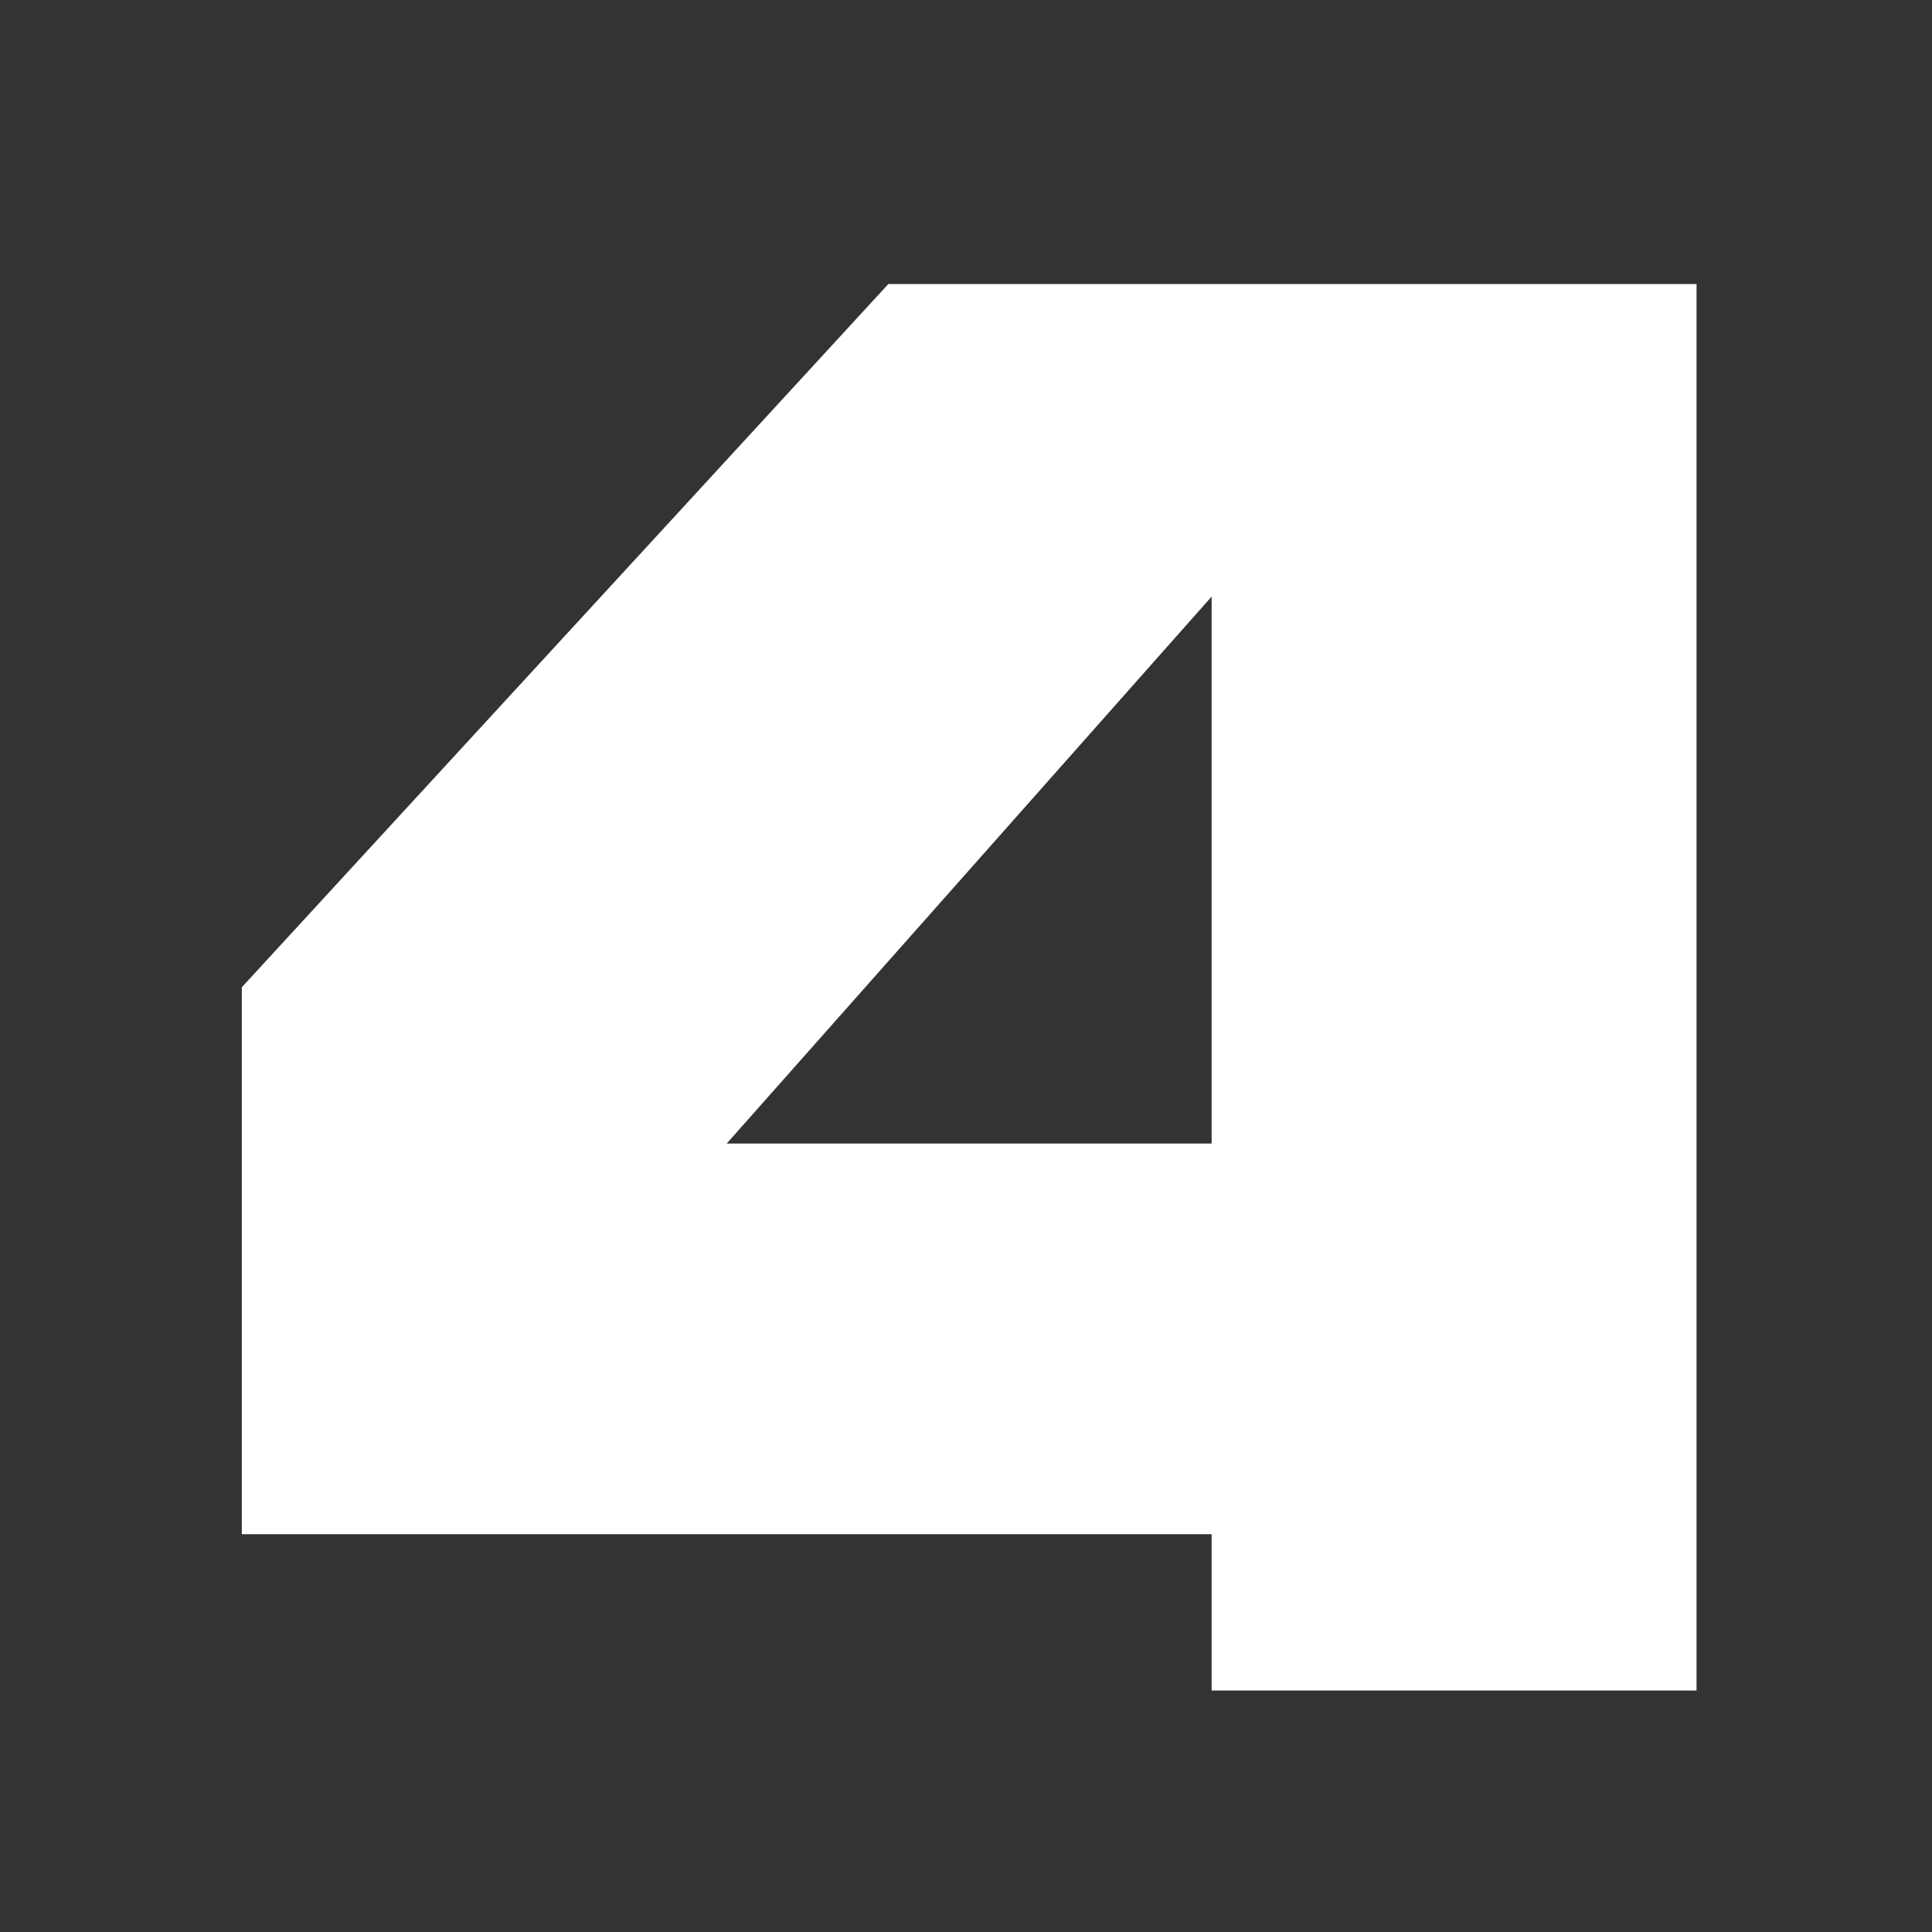 <?xml version="1.0" encoding="UTF-8"?>
<svg
   xmlns="http://www.w3.org/2000/svg"
   xmlns:xlink="http://www.w3.org/1999/xlink"
   xmlns:sb="http://simplector.lyoshka.net/base/2.0"
   xmlns:sp="http://simplector.lyoshka.net/pro/2.0"
   width="24.0px"
   height="24.0px"
   viewBox="0 0 24.0 24.0"
   sb:fontSize="Custom"
   sb:pageOrientation="Portrait"
   version="1.1"
   sb:version="2.0.19"
   >
   <rect x="0" y="0" width="24.0" height="24.0" fill="#333333" stroke="none"/>
   <desc>Created in Simplector Pro</desc>
   <g
      id="116"

      sb:layerName="TextFigure-115"
      sb:layerVisible="true"
      sb:layerLocked="false"
      >
      <path
         id="117"
         transform="matrix(0.02,0.0,0.0,-0.012,1.864,21.0)"
         fill="rgb(255,255,255)"
         fill-opacity="1.0"
         stroke-width="106.818"
         stroke-linecap="butt"
         stroke-linejoin="miter"
         stroke-miterlimit="2.0"
         stroke="rgb(0,0,0)"
         stroke-opacity="0.0"
         d="
         M 960.55 655.2 L 960.55 0.0 L 659.367 0.0 L 659.367 161.778 L 57 161.778 
         L 57 728.0 L 458.578 1456.0 L 960.55 1456.0 Z M 358.183 566.222 L 659.367 566.222 
         L 659.367 1132.445 Z 
         "

         sb:layerName="unit-0 (4)"
         sb:layerVisible="true"
         sb:layerLocked="false"
         sb:pathType="path"
         >
      </path>
   </g>
   <sp:keyframes

      sp:step="100"
      sp:dur="10000"
      >
      <sp:keyframe

         sp:time="0"
         >
      </sp:keyframe>
   </sp:keyframes>
</svg>
